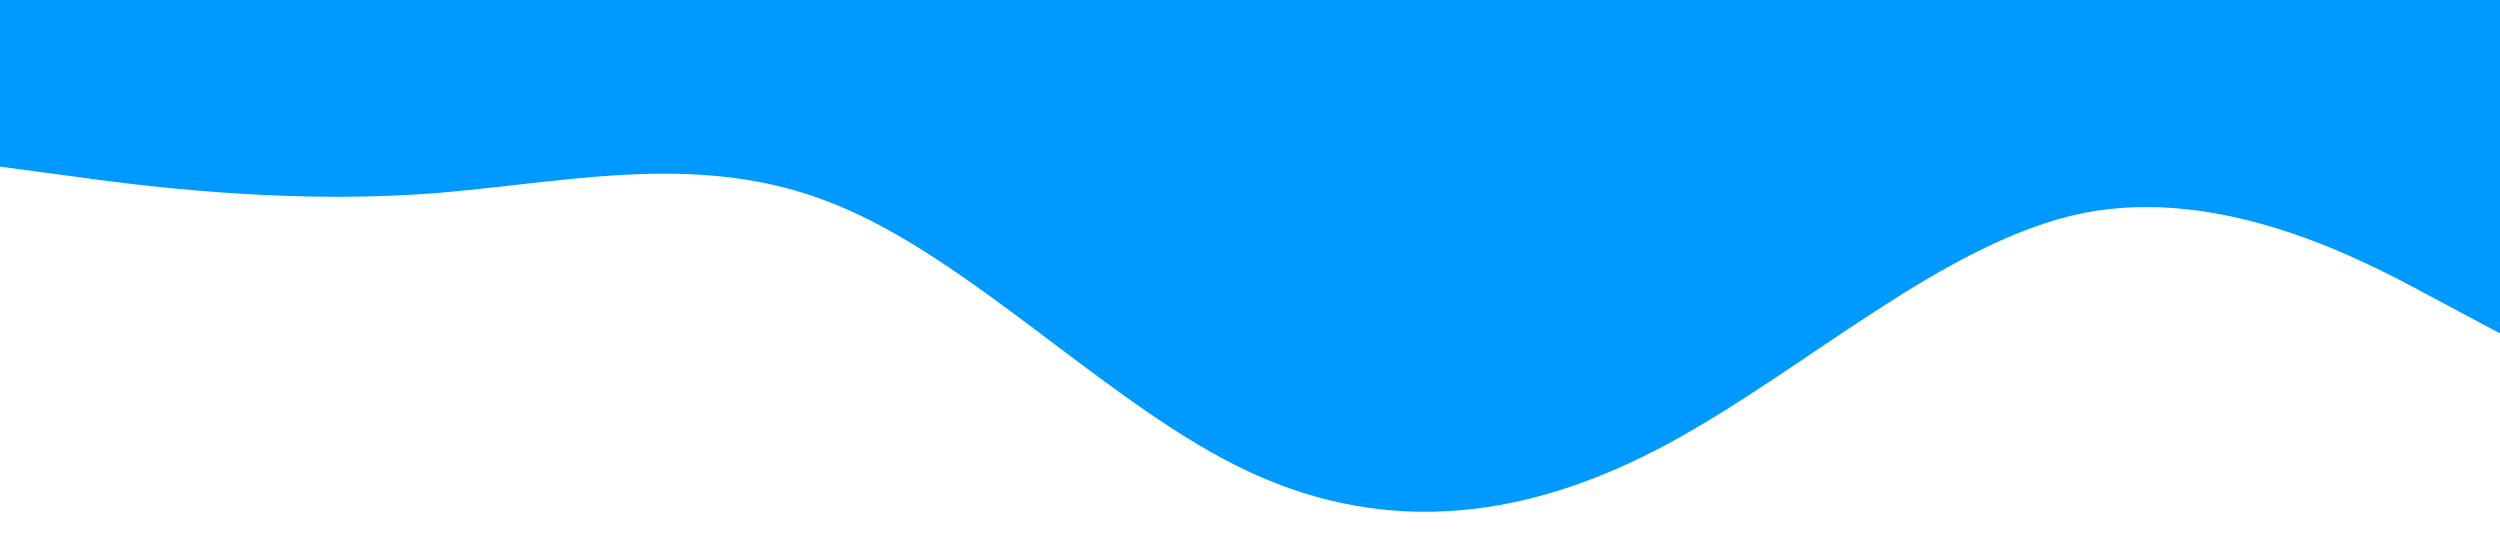 <svg xmlns="http://www.w3.org/2000/svg" viewBox="0 0 1440 320">
  <path fill="#0099ff" fill-opacity="1" d="M0,96L40,101.3C80,107,160,117,240,112C320,107,400,85,480,117.3C560,149,640,235,720,272C800,309,880,299,960,256C1040,213,1120,139,1200,122.7C1280,107,1360,149,1400,170.7L1440,192L1440,0L1400,0C1360,0,1280,0,1200,0C1120,0,1040,0,960,0C880,0,800,0,720,0C640,0,560,0,480,0C400,0,320,0,240,0C160,0,80,0,40,0L0,0Z"></path>
</svg>